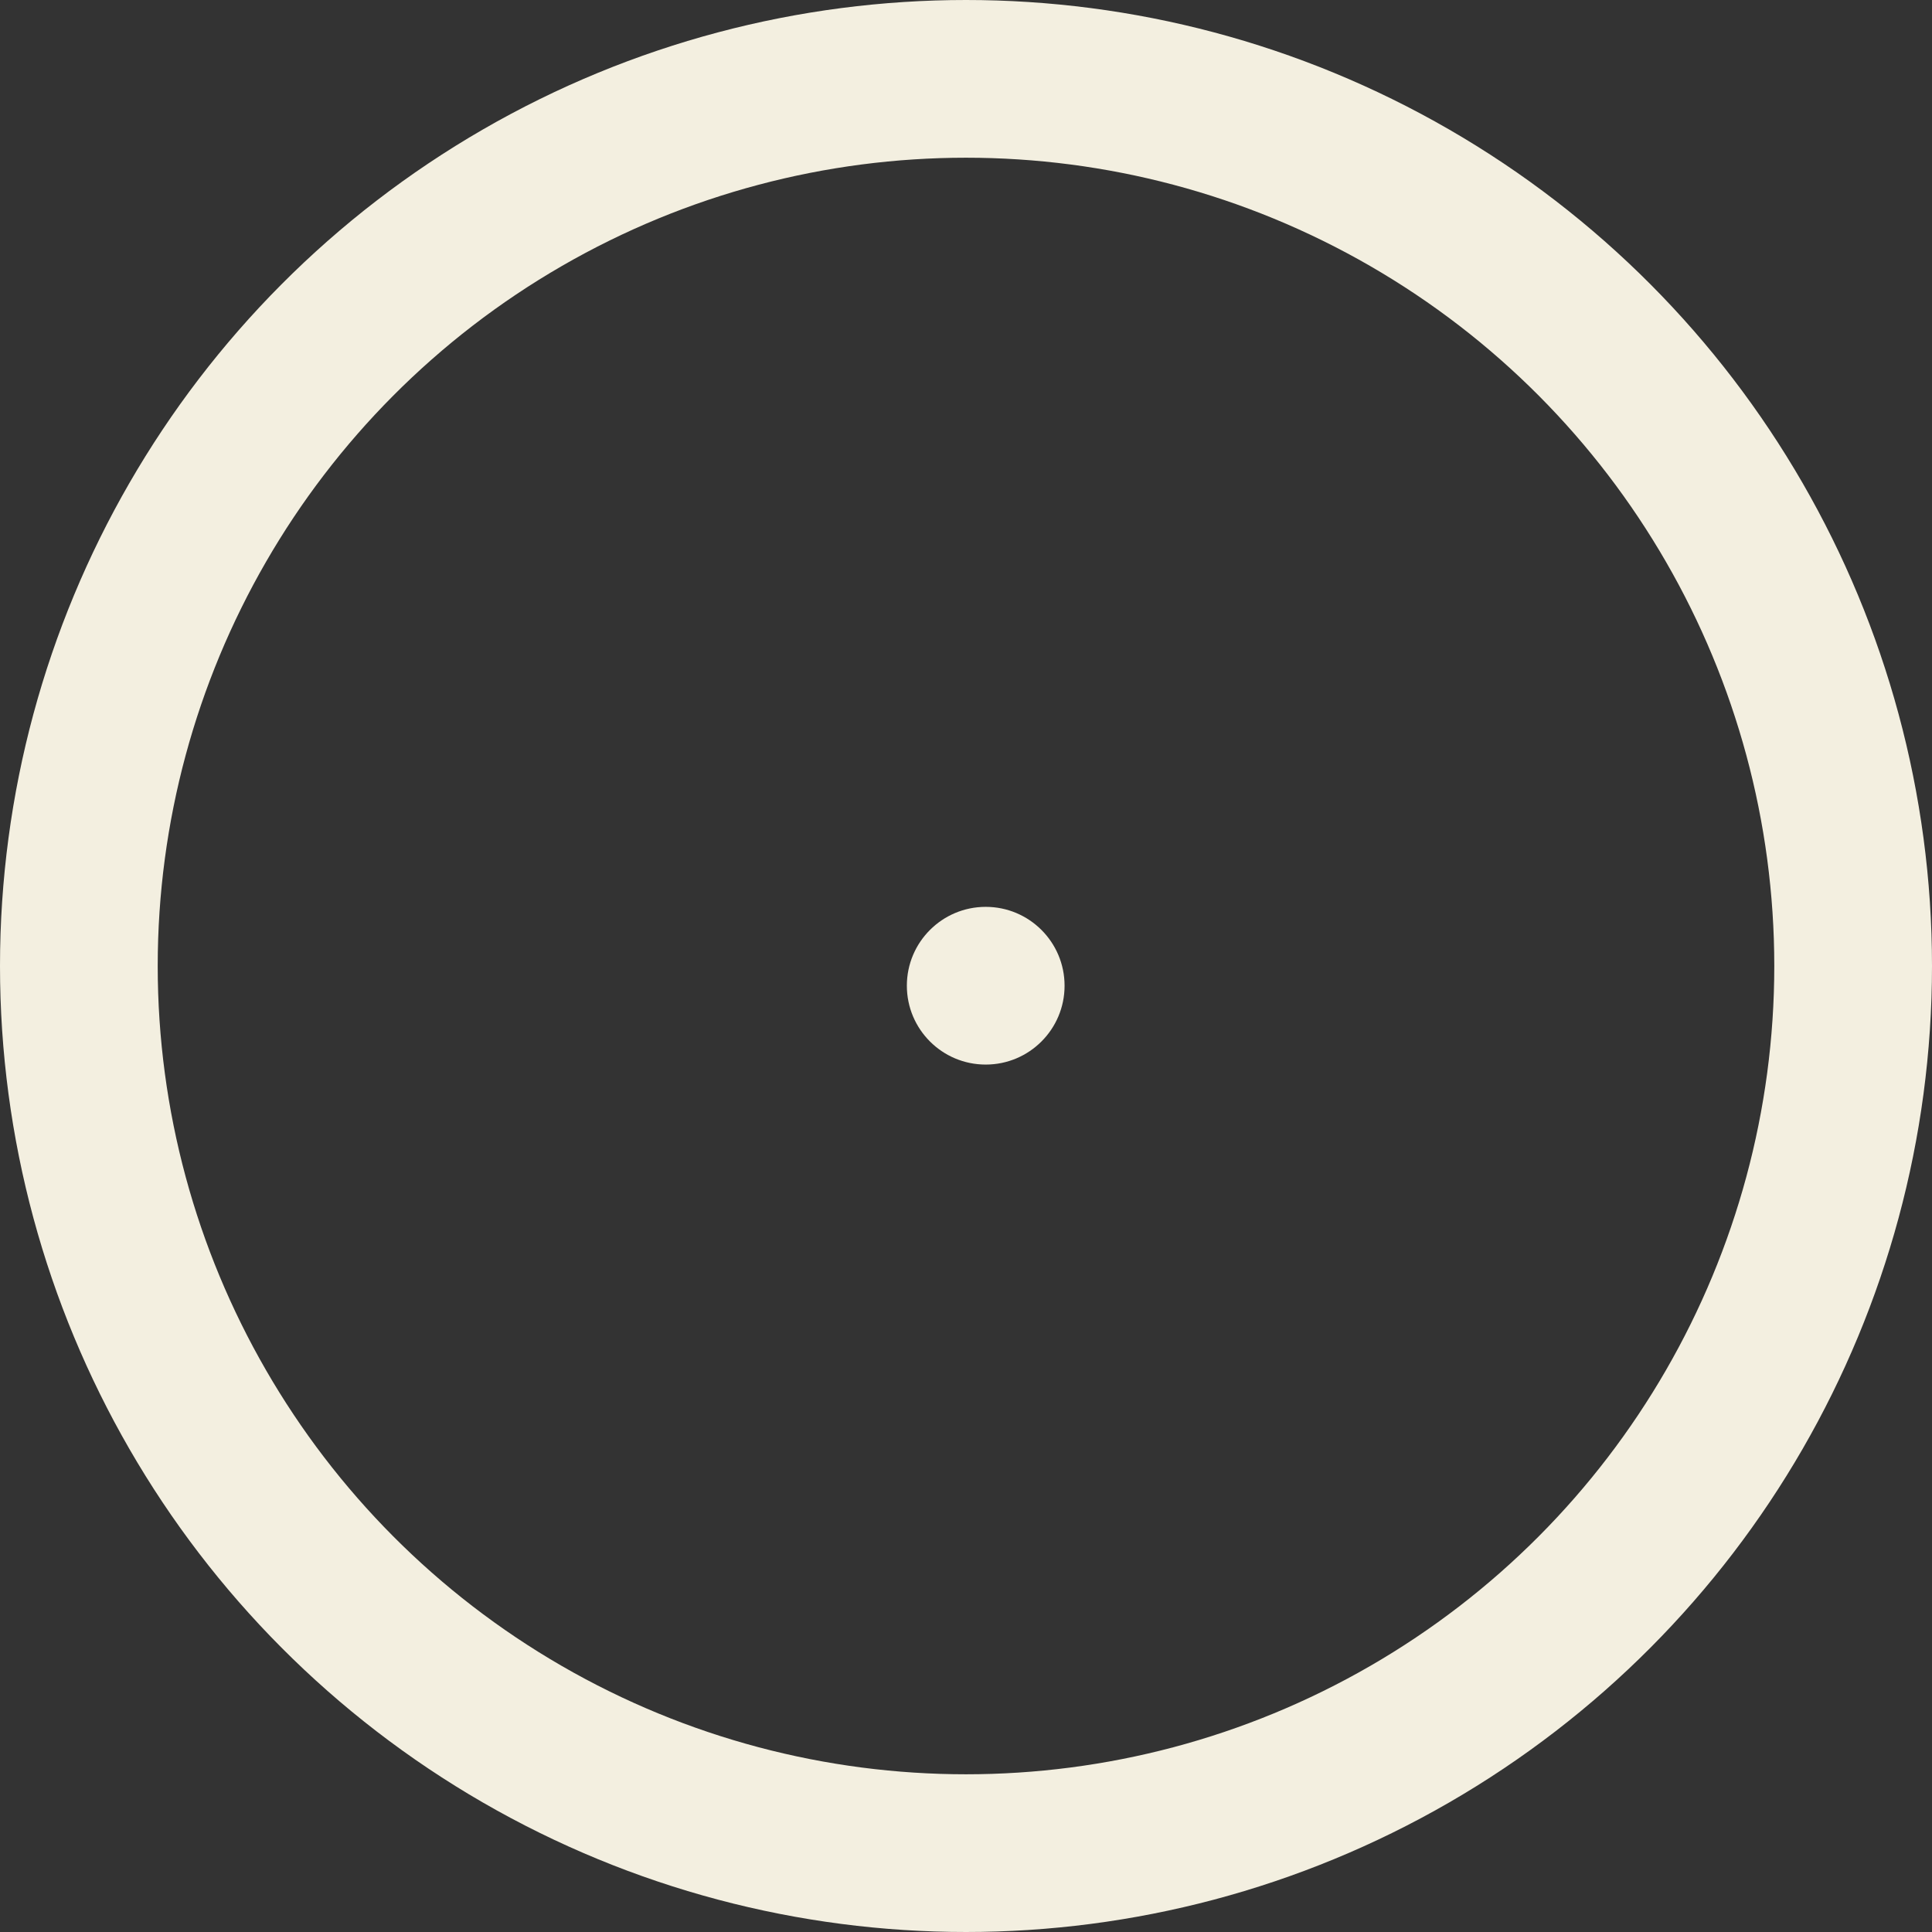 <svg width="49" height="49" viewBox="0 0 49 49" fill="none" xmlns="http://www.w3.org/2000/svg">
<rect x="0" y="0" width="49" height="49" fill="#333333" stroke="none"/>
<circle cx="25" cy="25" r="2" fill="#F3EFE0"/>
<circle cx="24.5" cy="24.5" r="22.5" stroke="#F3EFE0" stroke-width="4"/>
</svg>
